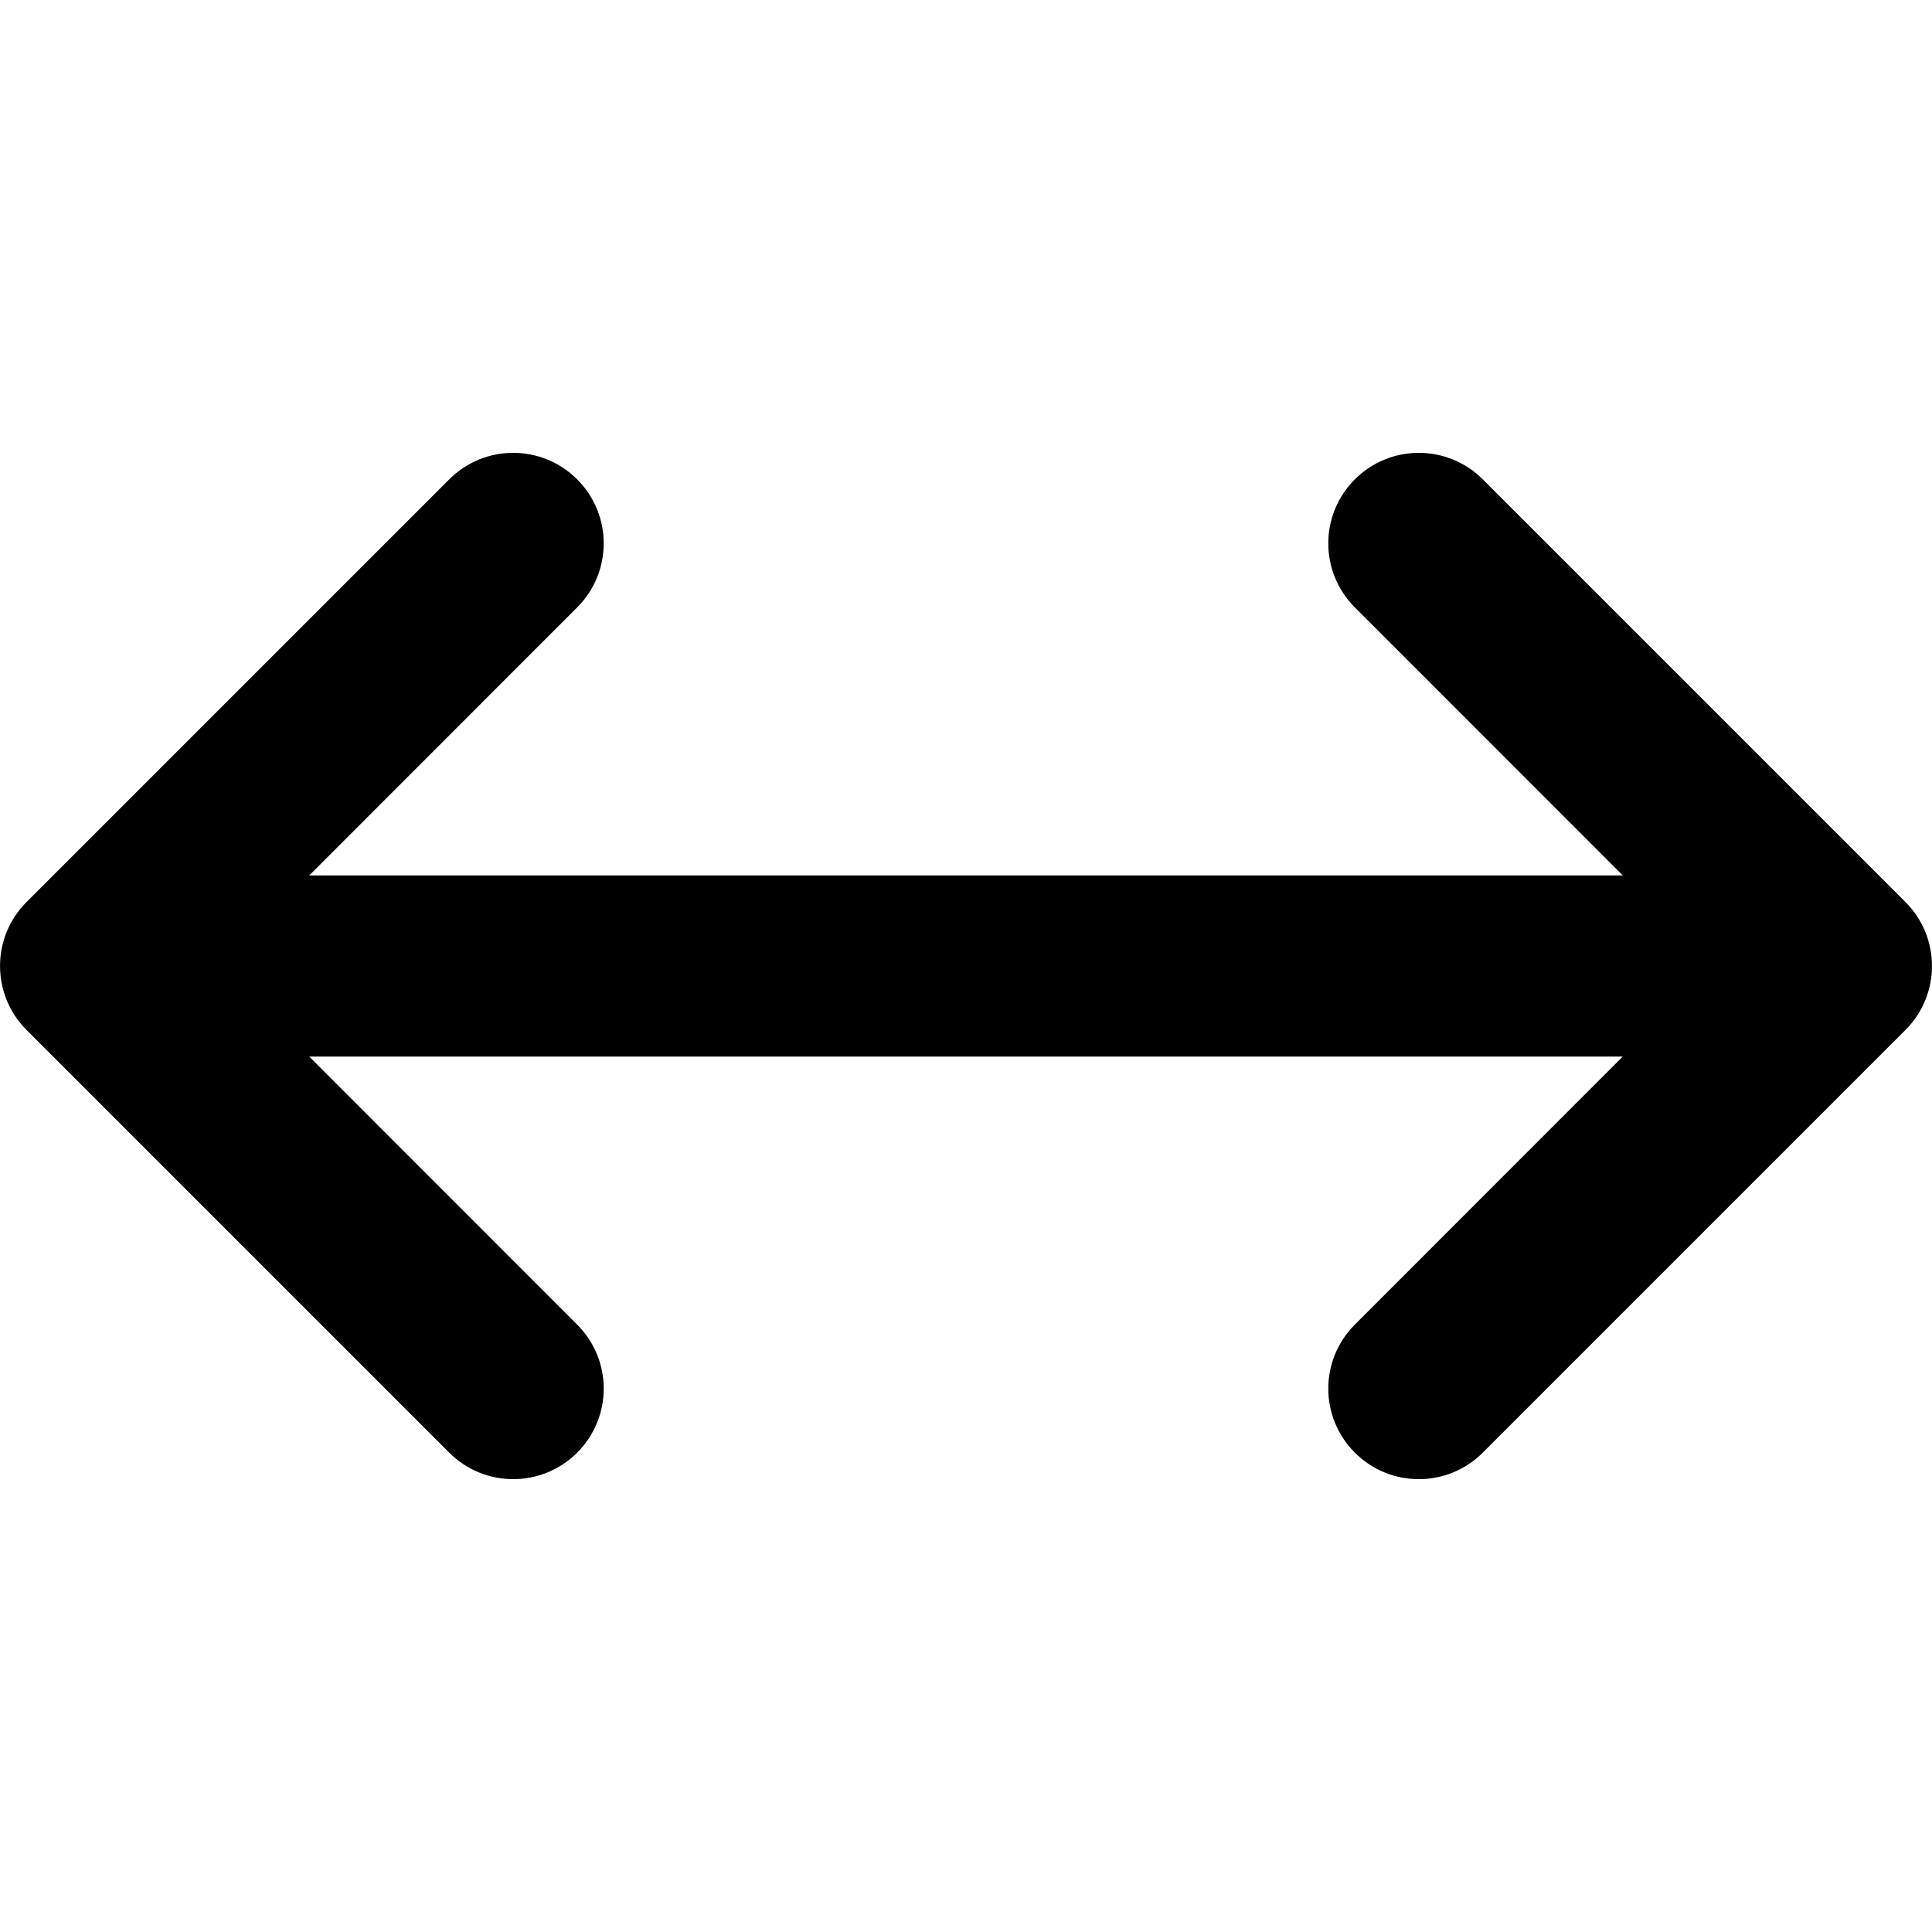 <svg width="16" height="16" viewBox="0 0 16 16" xmlns="http://www.w3.org/2000/svg">
  <path fill-rule="evenodd" clip-rule="evenodd" d="M3.72 3.97C4.013 3.677 4.487 3.677 4.78 3.97C5.073 4.263 5.073 4.737 4.78 5.03L2.561 7.25H13.439L11.22 5.03C10.927 4.737 10.927 4.263 11.22 3.97C11.513 3.677 11.987 3.677 12.28 3.97L15.78 7.47C16.073 7.763 16.073 8.237 15.78 8.53L12.28 12.03C11.987 12.323 11.513 12.323 11.22 12.03C10.927 11.737 10.927 11.263 11.22 10.97L13.439 8.75H2.561L4.78 10.97C5.073 11.263 5.073 11.737 4.78 12.03C4.487 12.323 4.013 12.323 3.72 12.03L0.22 8.53C-0.073 8.237 -0.073 7.763 0.22 7.47L3.72 3.97Z"/>
</svg>
